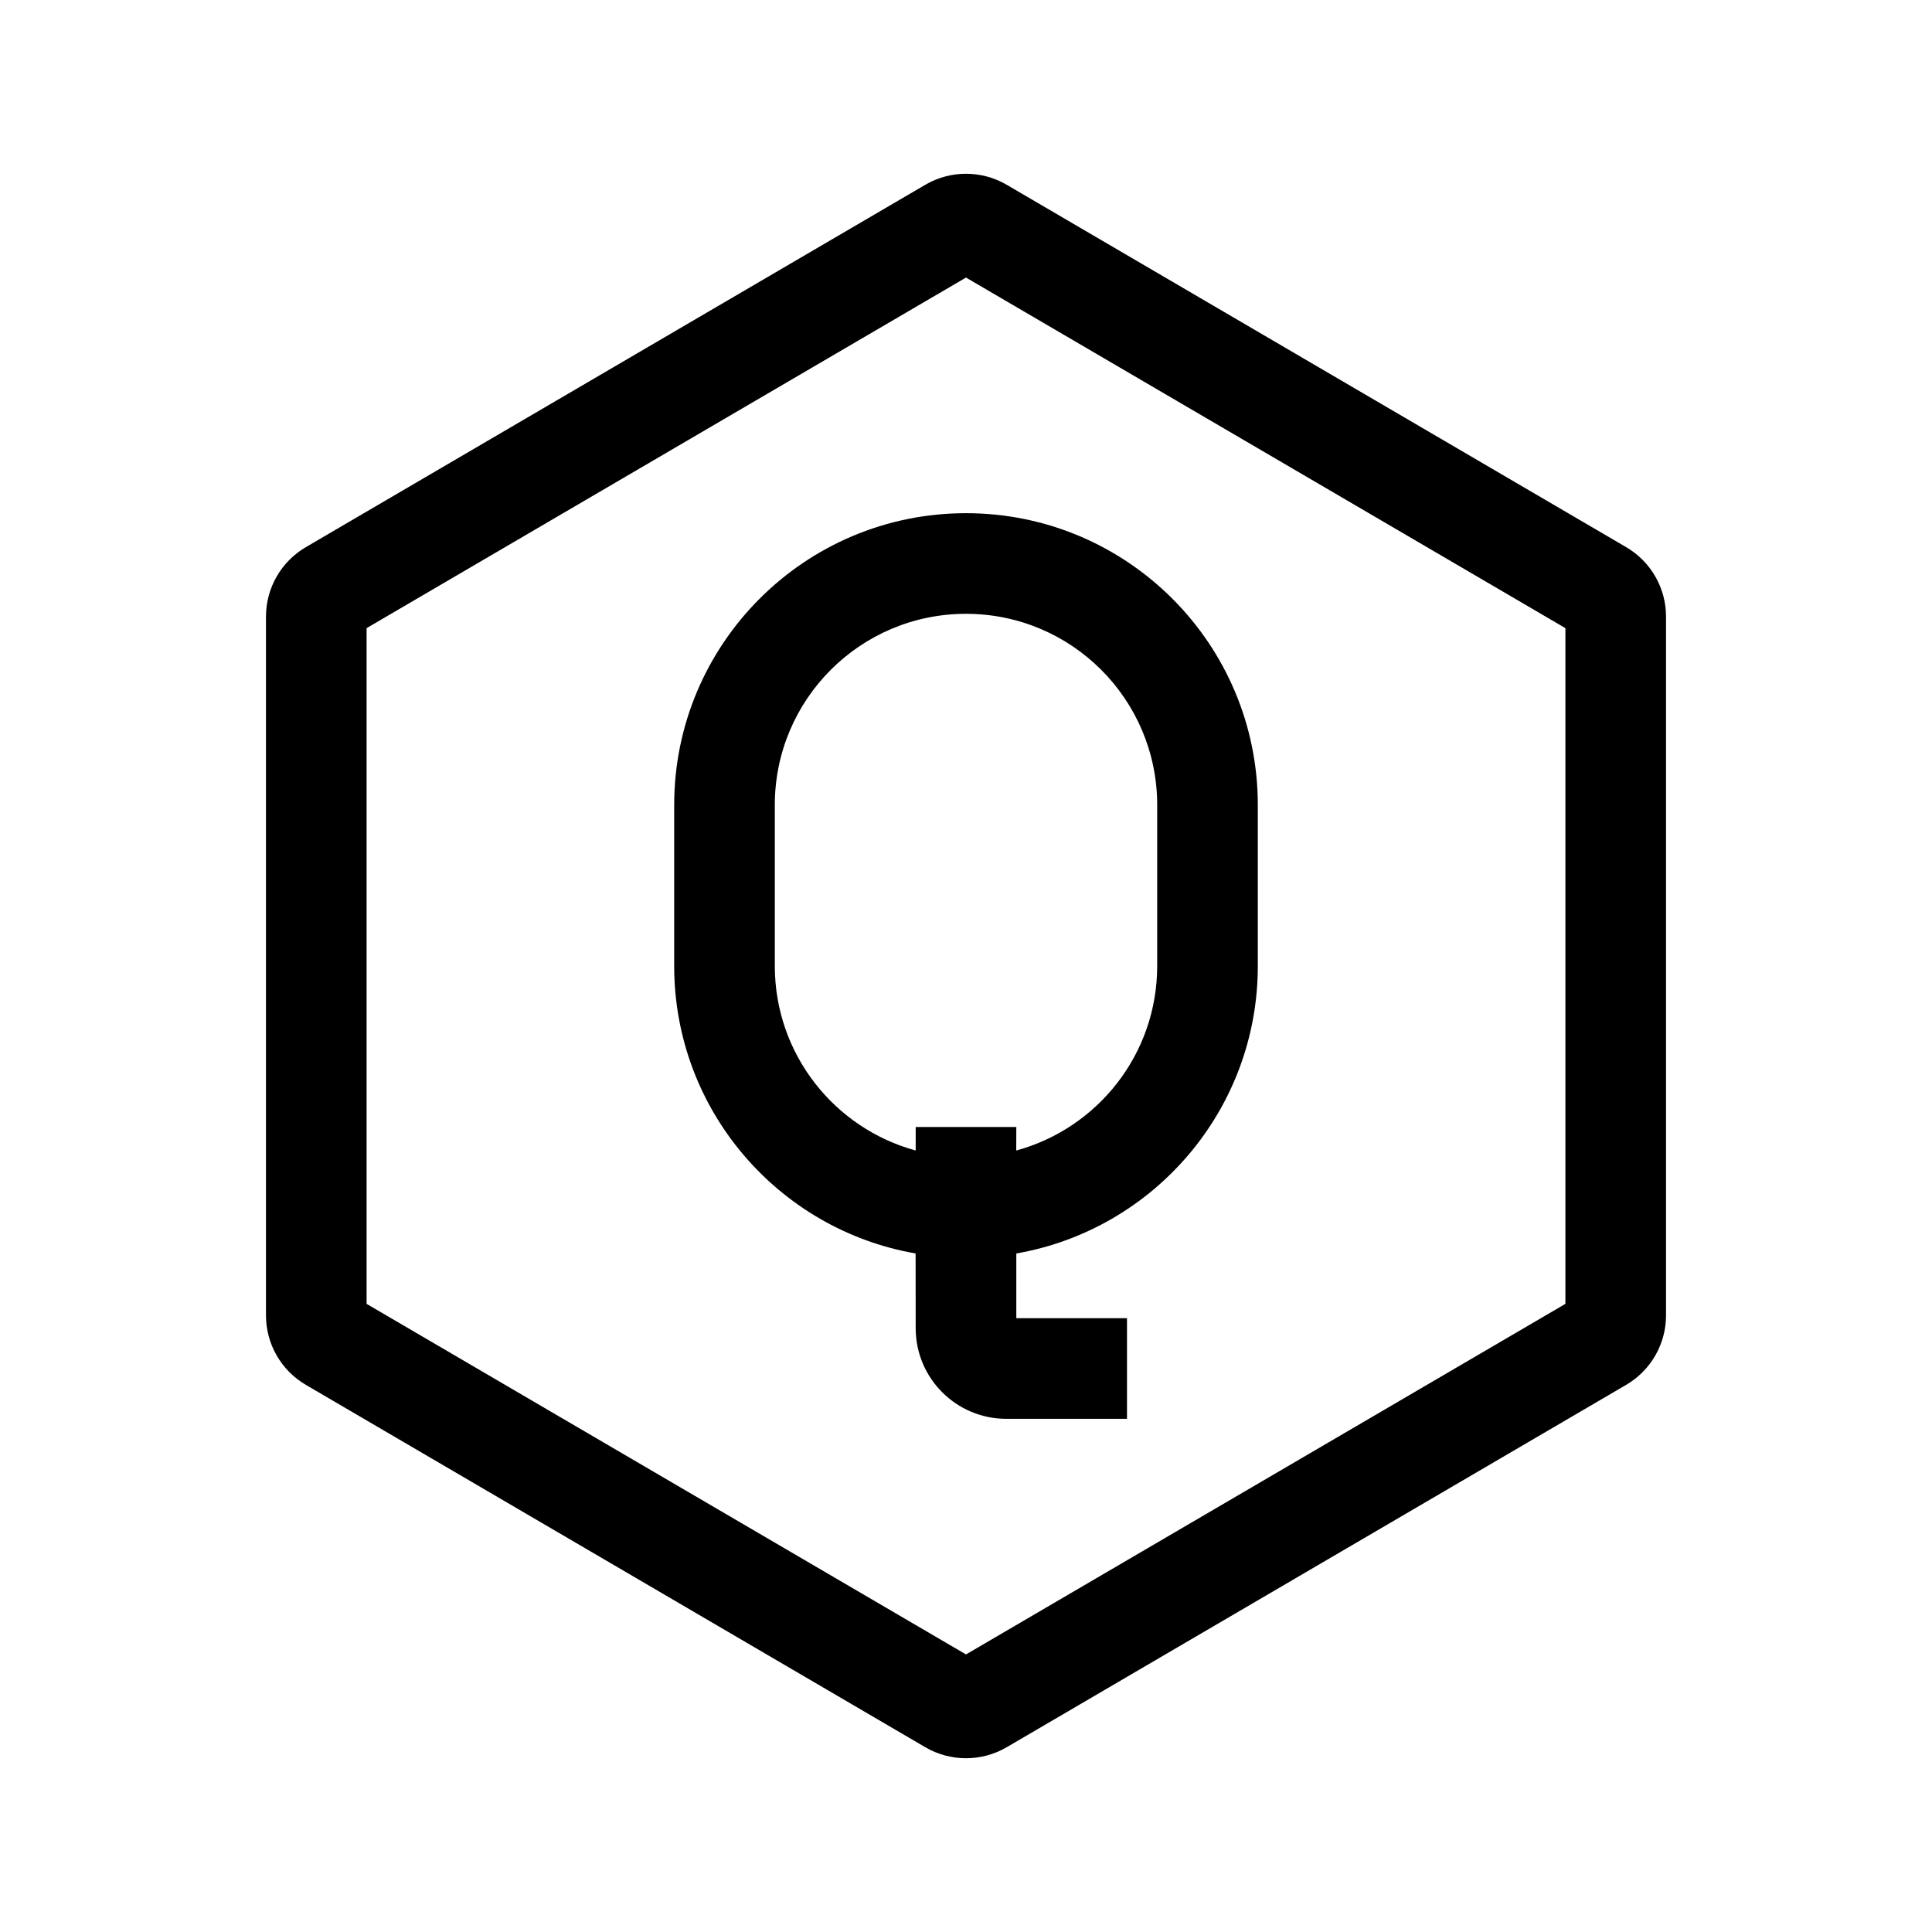 <?xml version="1.0" encoding="UTF-8"?>
<svg width="24px" height="24px" viewBox="0 0 24 24" version="1.1" xmlns="http://www.w3.org/2000/svg" xmlns:xlink="http://www.w3.org/1999/xlink">
    <!-- Generator: Sketch 63.1 (92452) - https://sketch.com -->
    <title>material_qstatus</title>
    <desc>Created with Sketch.</desc>
    <g id="material_qstatus" stroke="none" stroke-width="1" fill="none" fill-rule="evenodd">
        <path d="M12.505,2.295 L20.201,6.797 C20.507,6.976 20.696,7.304 20.696,7.66 L20.696,16.34 C20.696,16.696 20.507,17.024 20.201,17.203 L12.505,21.705 C12.193,21.887 11.807,21.887 11.495,21.705 L3.799,17.203 C3.493,17.024 3.304,16.696 3.304,16.34 L3.304,7.66 C3.304,7.304 3.493,6.976 3.799,6.797 L11.495,2.295 C11.807,2.113 12.193,2.113 12.505,2.295 Z M12,3.448 L4.554,7.803 L4.554,16.197 L12,20.552 L19.446,16.197 L19.446,7.803 L12,3.448 Z M12,6.375 C14.002,6.375 15.625,7.998 15.625,10 L15.625,12 C15.625,13.789 14.329,15.275 12.625,15.571 L12.625,16.375 L14,16.375 L14,17.625 L12.5,17.625 C11.879,17.625 11.375,17.121 11.375,16.5 L11.375,16.5 L11.374,15.571 C9.67,15.275 8.375,13.789 8.375,12 L8.375,10 C8.375,7.998 9.998,6.375 12,6.375 Z M12,7.625 C10.688,7.625 9.625,8.688 9.625,10 L9.625,12 C9.625,13.095 10.366,14.017 11.375,14.292 L11.375,14 L12.625,14 L12.624,14.292 C13.633,14.018 14.375,13.096 14.375,12 L14.375,10 C14.375,8.688 13.312,7.625 12,7.625 Z" id="Combined-Shape" fill="#000000"></path>
    </g>
</svg>